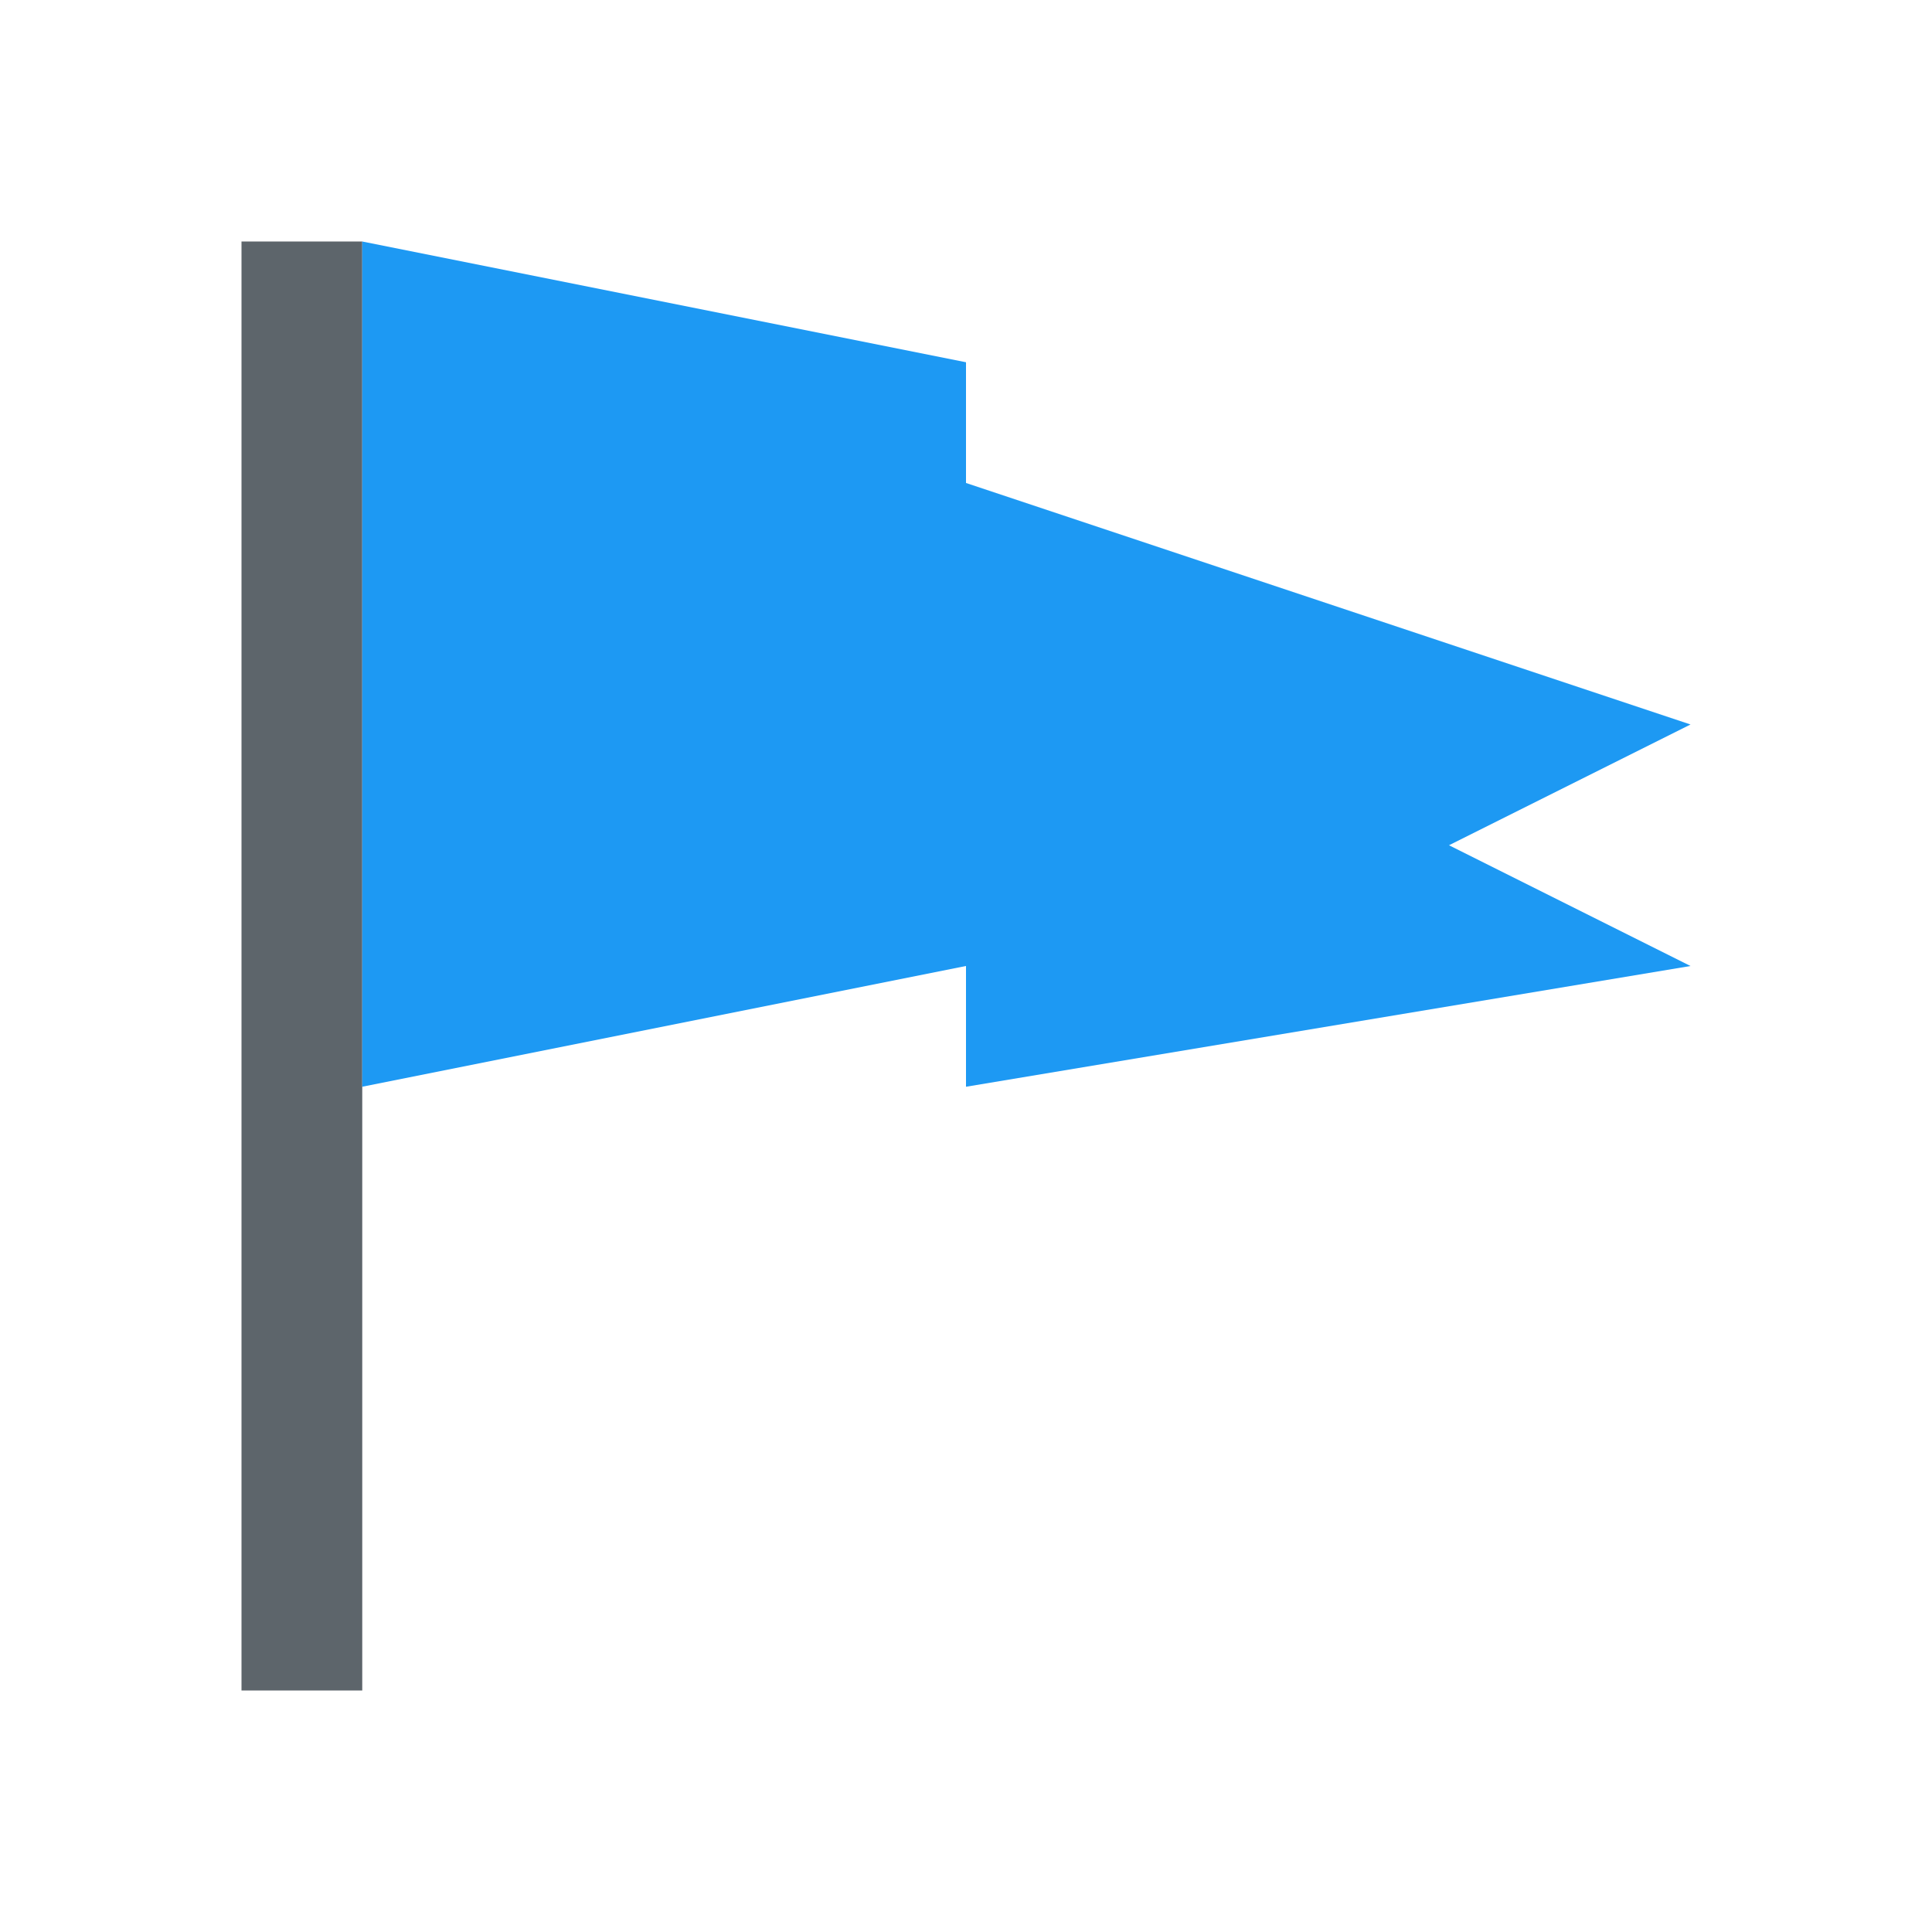 <svg xmlns="http://www.w3.org/2000/svg" viewBox="0 0 16 16"><g fill-rule="evenodd"><path d="M2 2h1v12H2z" fill="currentColor" color="#5d656b"/><path d="M3 2l5 1v1l6 2-2 1 2 1-6 1V8L3 9z" fill="#1d99f3"/></g></svg>